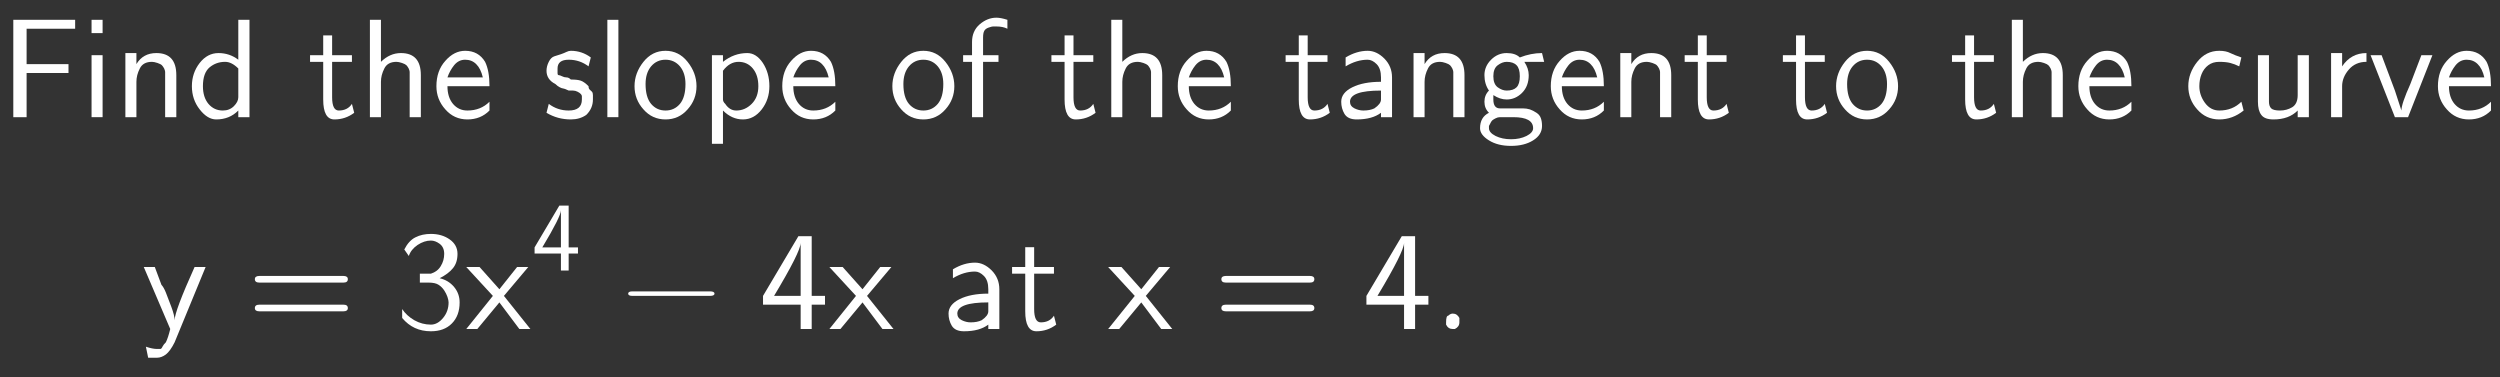 <?xml version="1.0" encoding="UTF-8"?>
<!DOCTYPE svg PUBLIC '-//W3C//DTD SVG 1.0//EN'
          'http://www.w3.org/TR/2001/REC-SVG-20010904/DTD/svg10.dtd'>
<svg xmlns:xlink="http://www.w3.org/1999/xlink" style="fill-opacity:1; color-rendering:auto; color-interpolation:auto; stroke:black; text-rendering:auto; stroke-linecap:square; stroke-miterlimit:10; stroke-opacity:1; shape-rendering:auto; fill:black; stroke-dasharray:none; font-weight:normal; stroke-width:1; font-family:&apos;Dialog&apos;; font-style:normal; stroke-linejoin:miter; font-size:12; stroke-dashoffset:0; image-rendering:auto;" width="265" height="40" xmlns="http://www.w3.org/2000/svg"
><rect width="100%" height="100%" fill="#333333" stroke="none"/><!--Generated by the Batik Graphics2D SVG Generator--><defs id="genericDefs"
  /><g
  ><g transform="scale(15,15) translate(0,0.828)" style="font-size:1; fill:white; text-rendering:geometricPrecision; color-rendering:optimizeQuality; image-rendering:optimizeQuality; font-family:&apos;jlm_cmss10&apos;; color-interpolation:linearRGB; stroke:white;"
    ><path style="stroke:none;" d="M0.484 -0.312 L0.188 -0.312 L0.188 0 L0.094 0 L0.094 -0.688 L0.531 -0.688 L0.531 -0.625 L0.344 -0.625 Q0.344 -0.625 0.328 -0.625 Q0.312 -0.625 0.312 -0.625 L0.188 -0.625 L0.188 -0.375 L0.484 -0.375 L0.484 -0.312 Z"
    /></g
    ><g transform="matrix(15,0,0,15,0,0) translate(0.569,0.828)" style="font-size:1; fill:white; text-rendering:geometricPrecision; color-rendering:optimizeQuality; image-rendering:optimizeQuality; font-family:&apos;jlm_cmss10&apos;; color-interpolation:linearRGB; stroke:white;"
    ><path style="stroke:none;" d="M0.156 -0.688 L0.156 -0.594 L0.078 -0.594 L0.078 -0.688 L0.156 -0.688 ZM0.156 -0.438 L0.156 0 L0.078 0 L0.078 -0.438 L0.156 -0.438 Z"
    /></g
    ><g transform="matrix(15,0,0,15,0,0) translate(0.808,0.828)" style="font-size:1; fill:white; text-rendering:geometricPrecision; color-rendering:optimizeQuality; image-rendering:optimizeQuality; font-family:&apos;jlm_cmss10&apos;; color-interpolation:linearRGB; stroke:white;"
    ><path style="stroke:none;" d="M0.438 -0.297 L0.438 0 L0.359 0 L0.359 -0.297 Q0.359 -0.312 0.359 -0.32 Q0.359 -0.328 0.352 -0.344 Q0.344 -0.359 0.336 -0.367 Q0.328 -0.375 0.305 -0.383 Q0.281 -0.391 0.266 -0.391 Q0.203 -0.391 0.18 -0.344 Q0.156 -0.297 0.156 -0.25 L0.156 0 L0.078 0 L0.078 -0.453 L0.156 -0.453 L0.156 -0.375 Q0.203 -0.453 0.297 -0.453 Q0.438 -0.453 0.438 -0.297 Z"
    /></g
    ><g transform="matrix(15,0,0,15,0,0) translate(1.325,0.828)" style="font-size:1; fill:white; text-rendering:geometricPrecision; color-rendering:optimizeQuality; image-rendering:optimizeQuality; font-family:&apos;jlm_cmss10&apos;; color-interpolation:linearRGB; stroke:white;"
    ><path style="stroke:none;" d="M0.438 -0.688 L0.438 0 L0.359 0 L0.359 -0.047 Q0.297 0.016 0.203 0.016 Q0.141 0.016 0.086 -0.055 Q0.031 -0.125 0.031 -0.219 Q0.031 -0.312 0.086 -0.383 Q0.141 -0.453 0.219 -0.453 Q0.297 -0.453 0.359 -0.406 L0.359 -0.688 L0.438 -0.688 ZM0.359 -0.141 L0.359 -0.344 Q0.312 -0.391 0.266 -0.391 Q0.203 -0.391 0.156 -0.352 Q0.109 -0.312 0.109 -0.219 Q0.109 -0.141 0.148 -0.094 Q0.188 -0.047 0.25 -0.047 Q0.297 -0.047 0.328 -0.078 Q0.359 -0.109 0.359 -0.141 Z"
    /></g
    ><g transform="matrix(15,0,0,15,0,0) translate(2.175,0.828)" style="font-size:1; fill:white; text-rendering:geometricPrecision; color-rendering:optimizeQuality; image-rendering:optimizeQuality; font-family:&apos;jlm_cmss10&apos;; color-interpolation:linearRGB; stroke:white;"
    ><path style="stroke:none;" d="M0.172 -0.391 L0.172 -0.141 Q0.172 -0.047 0.219 -0.047 Q0.281 -0.047 0.312 -0.094 L0.328 -0.031 Q0.266 0.016 0.188 0.016 Q0.109 0.016 0.109 -0.125 L0.109 -0.391 L0.016 -0.391 L0.016 -0.438 L0.109 -0.438 L0.109 -0.578 L0.172 -0.578 L0.172 -0.438 L0.312 -0.438 L0.312 -0.391 L0.172 -0.391 Z"
    /></g
    ><g transform="matrix(15,0,0,15,0,0) translate(2.536,0.828)" style="font-size:1; fill:white; text-rendering:geometricPrecision; color-rendering:optimizeQuality; image-rendering:optimizeQuality; font-family:&apos;jlm_cmss10&apos;; color-interpolation:linearRGB; stroke:white;"
    ><path style="stroke:none;" d="M0.438 -0.297 L0.438 0 L0.359 0 L0.359 -0.297 Q0.359 -0.312 0.359 -0.32 Q0.359 -0.328 0.352 -0.344 Q0.344 -0.359 0.336 -0.367 Q0.328 -0.375 0.305 -0.383 Q0.281 -0.391 0.266 -0.391 Q0.203 -0.391 0.18 -0.344 Q0.156 -0.297 0.156 -0.25 L0.156 0 L0.078 0 L0.078 -0.688 L0.156 -0.688 L0.156 -0.391 Q0.219 -0.453 0.297 -0.453 Q0.438 -0.453 0.438 -0.297 Z"
    /></g
    ><g transform="matrix(15,0,0,15,0,0) translate(3.053,0.828)" style="font-size:1; fill:white; text-rendering:geometricPrecision; color-rendering:optimizeQuality; image-rendering:optimizeQuality; font-family:&apos;jlm_cmss10&apos;; color-interpolation:linearRGB; stroke:white;"
    ><path style="stroke:none;" d="M0.406 -0.219 L0.109 -0.219 Q0.109 -0.141 0.148 -0.094 Q0.188 -0.047 0.25 -0.047 Q0.344 -0.047 0.406 -0.109 L0.406 -0.047 Q0.344 0.016 0.25 0.016 Q0.156 0.016 0.094 -0.055 Q0.031 -0.125 0.031 -0.219 Q0.031 -0.328 0.094 -0.398 Q0.156 -0.469 0.234 -0.469 Q0.328 -0.469 0.375 -0.391 Q0.406 -0.328 0.406 -0.219 ZM0.109 -0.281 L0.359 -0.281 Q0.344 -0.344 0.312 -0.375 Q0.281 -0.406 0.234 -0.406 Q0.188 -0.406 0.156 -0.367 Q0.125 -0.328 0.109 -0.281 Z"
    /></g
    ><g transform="matrix(15,0,0,15,0,0) translate(3.831,0.828)" style="font-size:1; fill:white; text-rendering:geometricPrecision; color-rendering:optimizeQuality; image-rendering:optimizeQuality; font-family:&apos;jlm_cmss10&apos;; color-interpolation:linearRGB; stroke:white;"
    ><path style="stroke:none;" d="M0.344 -0.422 L0.328 -0.359 Q0.266 -0.406 0.188 -0.406 Q0.109 -0.406 0.109 -0.344 Q0.109 -0.328 0.109 -0.312 Q0.109 -0.297 0.117 -0.297 Q0.125 -0.297 0.141 -0.289 Q0.156 -0.281 0.172 -0.281 Q0.188 -0.281 0.203 -0.266 Q0.25 -0.266 0.273 -0.258 Q0.297 -0.25 0.328 -0.219 L0.328 -0.219 Q0.328 -0.203 0.336 -0.195 Q0.344 -0.188 0.352 -0.18 Q0.359 -0.172 0.359 -0.156 Q0.359 -0.141 0.359 -0.125 Q0.359 -0.062 0.312 -0.016 Q0.266 0.016 0.203 0.016 Q0.109 0.016 0.031 -0.031 L0.047 -0.094 Q0.109 -0.047 0.188 -0.047 Q0.281 -0.047 0.281 -0.125 Q0.281 -0.141 0.281 -0.148 Q0.281 -0.156 0.273 -0.164 Q0.266 -0.172 0.25 -0.18 Q0.234 -0.188 0.219 -0.188 Q0.203 -0.188 0.188 -0.188 Q0.156 -0.203 0.148 -0.203 Q0.141 -0.203 0.125 -0.211 Q0.109 -0.219 0.094 -0.234 Q0.031 -0.266 0.031 -0.328 Q0.031 -0.359 0.047 -0.391 Q0.062 -0.422 0.086 -0.43 Q0.109 -0.438 0.133 -0.445 Q0.156 -0.453 0.172 -0.461 Q0.188 -0.469 0.203 -0.469 Q0.281 -0.469 0.344 -0.422 Z"
    /></g
    ><g transform="matrix(15,0,0,15,0,0) translate(4.214,0.828)" style="font-size:1; fill:white; text-rendering:geometricPrecision; color-rendering:optimizeQuality; image-rendering:optimizeQuality; font-family:&apos;jlm_cmss10&apos;; color-interpolation:linearRGB; stroke:white;"
    ><path style="stroke:none;" d="M0.156 -0.688 L0.156 0 L0.078 0 L0.078 -0.688 L0.156 -0.688 Z"
    /></g
    ><g transform="matrix(15,0,0,15,0,0) translate(4.453,0.828)" style="font-size:1; fill:white; text-rendering:geometricPrecision; color-rendering:optimizeQuality; image-rendering:optimizeQuality; font-family:&apos;jlm_cmss10&apos;; color-interpolation:linearRGB; stroke:white;"
    ><path style="stroke:none;" d="M0.469 -0.219 Q0.469 -0.125 0.406 -0.055 Q0.344 0.016 0.25 0.016 Q0.156 0.016 0.094 -0.055 Q0.031 -0.125 0.031 -0.219 Q0.031 -0.312 0.094 -0.391 Q0.156 -0.469 0.25 -0.469 Q0.344 -0.469 0.406 -0.391 Q0.469 -0.312 0.469 -0.219 ZM0.25 -0.047 Q0.312 -0.047 0.352 -0.094 Q0.391 -0.141 0.391 -0.234 Q0.391 -0.312 0.352 -0.359 Q0.312 -0.406 0.25 -0.406 Q0.188 -0.406 0.148 -0.359 Q0.109 -0.312 0.109 -0.234 Q0.109 -0.141 0.148 -0.094 Q0.188 -0.047 0.25 -0.047 Z"
    /></g
    ><g transform="matrix(15,0,0,15,0,0) translate(4.953,0.828)" style="font-size:1; fill:white; text-rendering:geometricPrecision; color-rendering:optimizeQuality; image-rendering:optimizeQuality; font-family:&apos;jlm_cmss10&apos;; color-interpolation:linearRGB; stroke:white;"
    ><path style="stroke:none;" d="M0.156 -0.047 L0.156 0.188 L0.078 0.188 L0.078 -0.438 L0.156 -0.438 L0.156 -0.391 Q0.234 -0.453 0.328 -0.453 Q0.391 -0.453 0.438 -0.383 Q0.484 -0.312 0.484 -0.219 Q0.484 -0.125 0.43 -0.055 Q0.375 0.016 0.297 0.016 Q0.219 0.016 0.156 -0.047 ZM0.156 -0.328 L0.156 -0.125 Q0.156 -0.109 0.172 -0.094 Q0.203 -0.047 0.25 -0.047 Q0.312 -0.047 0.359 -0.094 Q0.406 -0.141 0.406 -0.219 Q0.406 -0.297 0.367 -0.344 Q0.328 -0.391 0.266 -0.391 Q0.203 -0.391 0.156 -0.328 Z"
    /></g
    ><g transform="matrix(15,0,0,15,0,0) translate(5.497,0.828)" style="font-size:1; fill:white; text-rendering:geometricPrecision; color-rendering:optimizeQuality; image-rendering:optimizeQuality; font-family:&apos;jlm_cmss10&apos;; color-interpolation:linearRGB; stroke:white;"
    ><path style="stroke:none;" d="M0.406 -0.219 L0.109 -0.219 Q0.109 -0.141 0.148 -0.094 Q0.188 -0.047 0.25 -0.047 Q0.344 -0.047 0.406 -0.109 L0.406 -0.047 Q0.344 0.016 0.25 0.016 Q0.156 0.016 0.094 -0.055 Q0.031 -0.125 0.031 -0.219 Q0.031 -0.328 0.094 -0.398 Q0.156 -0.469 0.234 -0.469 Q0.328 -0.469 0.375 -0.391 Q0.406 -0.328 0.406 -0.219 ZM0.109 -0.281 L0.359 -0.281 Q0.344 -0.344 0.312 -0.375 Q0.281 -0.406 0.234 -0.406 Q0.188 -0.406 0.156 -0.367 Q0.125 -0.328 0.109 -0.281 Z"
    /></g
    ><g transform="matrix(15,0,0,15,0,0) translate(6.275,0.828)" style="font-size:1; fill:white; text-rendering:geometricPrecision; color-rendering:optimizeQuality; image-rendering:optimizeQuality; font-family:&apos;jlm_cmss10&apos;; color-interpolation:linearRGB; stroke:white;"
    ><path style="stroke:none;" d="M0.469 -0.219 Q0.469 -0.125 0.406 -0.055 Q0.344 0.016 0.25 0.016 Q0.156 0.016 0.094 -0.055 Q0.031 -0.125 0.031 -0.219 Q0.031 -0.312 0.094 -0.391 Q0.156 -0.469 0.25 -0.469 Q0.344 -0.469 0.406 -0.391 Q0.469 -0.312 0.469 -0.219 ZM0.25 -0.047 Q0.312 -0.047 0.352 -0.094 Q0.391 -0.141 0.391 -0.234 Q0.391 -0.312 0.352 -0.359 Q0.312 -0.406 0.25 -0.406 Q0.188 -0.406 0.148 -0.359 Q0.109 -0.312 0.109 -0.234 Q0.109 -0.141 0.148 -0.094 Q0.188 -0.047 0.25 -0.047 Z"
    /></g
    ><g transform="matrix(15,0,0,15,0,0) translate(6.775,0.828)" style="font-size:1; fill:white; text-rendering:geometricPrecision; color-rendering:optimizeQuality; image-rendering:optimizeQuality; font-family:&apos;jlm_cmss10&apos;; color-interpolation:linearRGB; stroke:white;"
    ><path style="stroke:none;" d="M0.172 -0.391 L0.172 0 L0.094 0 L0.094 -0.391 L0.031 -0.391 L0.031 -0.438 L0.094 -0.438 L0.094 -0.531 Q0.094 -0.609 0.148 -0.656 Q0.203 -0.703 0.266 -0.703 Q0.297 -0.703 0.344 -0.688 L0.344 -0.625 Q0.312 -0.641 0.266 -0.641 Q0.25 -0.641 0.242 -0.641 Q0.234 -0.641 0.211 -0.633 Q0.188 -0.625 0.18 -0.609 Q0.172 -0.594 0.172 -0.562 L0.172 -0.438 L0.281 -0.438 L0.281 -0.391 L0.172 -0.391 Z"
    /></g
    ><g transform="matrix(15,0,0,15,0,0) translate(7.414,0.828)" style="font-size:1; fill:white; text-rendering:geometricPrecision; color-rendering:optimizeQuality; image-rendering:optimizeQuality; font-family:&apos;jlm_cmss10&apos;; color-interpolation:linearRGB; stroke:white;"
    ><path style="stroke:none;" d="M0.172 -0.391 L0.172 -0.141 Q0.172 -0.047 0.219 -0.047 Q0.281 -0.047 0.312 -0.094 L0.328 -0.031 Q0.266 0.016 0.188 0.016 Q0.109 0.016 0.109 -0.125 L0.109 -0.391 L0.016 -0.391 L0.016 -0.438 L0.109 -0.438 L0.109 -0.578 L0.172 -0.578 L0.172 -0.438 L0.312 -0.438 L0.312 -0.391 L0.172 -0.391 Z"
    /></g
    ><g transform="matrix(15,0,0,15,0,0) translate(7.775,0.828)" style="font-size:1; fill:white; text-rendering:geometricPrecision; color-rendering:optimizeQuality; image-rendering:optimizeQuality; font-family:&apos;jlm_cmss10&apos;; color-interpolation:linearRGB; stroke:white;"
    ><path style="stroke:none;" d="M0.438 -0.297 L0.438 0 L0.359 0 L0.359 -0.297 Q0.359 -0.312 0.359 -0.32 Q0.359 -0.328 0.352 -0.344 Q0.344 -0.359 0.336 -0.367 Q0.328 -0.375 0.305 -0.383 Q0.281 -0.391 0.266 -0.391 Q0.203 -0.391 0.18 -0.344 Q0.156 -0.297 0.156 -0.25 L0.156 0 L0.078 0 L0.078 -0.688 L0.156 -0.688 L0.156 -0.391 Q0.219 -0.453 0.297 -0.453 Q0.438 -0.453 0.438 -0.297 Z"
    /></g
    ><g transform="matrix(15,0,0,15,0,0) translate(8.292,0.828)" style="font-size:1; fill:white; text-rendering:geometricPrecision; color-rendering:optimizeQuality; image-rendering:optimizeQuality; font-family:&apos;jlm_cmss10&apos;; color-interpolation:linearRGB; stroke:white;"
    ><path style="stroke:none;" d="M0.406 -0.219 L0.109 -0.219 Q0.109 -0.141 0.148 -0.094 Q0.188 -0.047 0.25 -0.047 Q0.344 -0.047 0.406 -0.109 L0.406 -0.047 Q0.344 0.016 0.25 0.016 Q0.156 0.016 0.094 -0.055 Q0.031 -0.125 0.031 -0.219 Q0.031 -0.328 0.094 -0.398 Q0.156 -0.469 0.234 -0.469 Q0.328 -0.469 0.375 -0.391 Q0.406 -0.328 0.406 -0.219 ZM0.109 -0.281 L0.359 -0.281 Q0.344 -0.344 0.312 -0.375 Q0.281 -0.406 0.234 -0.406 Q0.188 -0.406 0.156 -0.367 Q0.125 -0.328 0.109 -0.281 Z"
    /></g
    ><g transform="matrix(15,0,0,15,0,0) translate(9.069,0.828)" style="font-size:1; fill:white; text-rendering:geometricPrecision; color-rendering:optimizeQuality; image-rendering:optimizeQuality; font-family:&apos;jlm_cmss10&apos;; color-interpolation:linearRGB; stroke:white;"
    ><path style="stroke:none;" d="M0.172 -0.391 L0.172 -0.141 Q0.172 -0.047 0.219 -0.047 Q0.281 -0.047 0.312 -0.094 L0.328 -0.031 Q0.266 0.016 0.188 0.016 Q0.109 0.016 0.109 -0.125 L0.109 -0.391 L0.016 -0.391 L0.016 -0.438 L0.109 -0.438 L0.109 -0.578 L0.172 -0.578 L0.172 -0.438 L0.312 -0.438 L0.312 -0.391 L0.172 -0.391 Z"
    /></g
    ><g transform="matrix(15,0,0,15,0,0) translate(9.431,0.828)" style="font-size:1; fill:white; text-rendering:geometricPrecision; color-rendering:optimizeQuality; image-rendering:optimizeQuality; font-family:&apos;jlm_cmss10&apos;; color-interpolation:linearRGB; stroke:white;"
    ><path style="stroke:none;" d="M0.406 -0.281 L0.406 0 L0.328 0 L0.328 -0.031 Q0.266 0.016 0.156 0.016 Q0.094 0.016 0.07 -0.023 Q0.047 -0.062 0.047 -0.109 Q0.047 -0.172 0.125 -0.211 Q0.203 -0.25 0.328 -0.25 L0.328 -0.281 Q0.328 -0.344 0.297 -0.375 Q0.266 -0.406 0.234 -0.406 Q0.156 -0.406 0.078 -0.359 L0.078 -0.422 Q0.156 -0.469 0.234 -0.469 Q0.297 -0.469 0.352 -0.414 Q0.406 -0.359 0.406 -0.281 ZM0.328 -0.125 L0.328 -0.188 Q0.109 -0.188 0.109 -0.109 Q0.109 -0.078 0.141 -0.062 Q0.172 -0.047 0.203 -0.047 Q0.25 -0.047 0.281 -0.062 Q0.328 -0.094 0.328 -0.125 Z"
    /></g
    ><g transform="matrix(15,0,0,15,0,0) translate(9.911,0.828)" style="font-size:1; fill:white; text-rendering:geometricPrecision; color-rendering:optimizeQuality; image-rendering:optimizeQuality; font-family:&apos;jlm_cmss10&apos;; color-interpolation:linearRGB; stroke:white;"
    ><path style="stroke:none;" d="M0.438 -0.297 L0.438 0 L0.359 0 L0.359 -0.297 Q0.359 -0.312 0.359 -0.32 Q0.359 -0.328 0.352 -0.344 Q0.344 -0.359 0.336 -0.367 Q0.328 -0.375 0.305 -0.383 Q0.281 -0.391 0.266 -0.391 Q0.203 -0.391 0.18 -0.344 Q0.156 -0.297 0.156 -0.25 L0.156 0 L0.078 0 L0.078 -0.453 L0.156 -0.453 L0.156 -0.375 Q0.203 -0.453 0.297 -0.453 Q0.438 -0.453 0.438 -0.297 Z"
    /></g
    ><g transform="matrix(15,0,0,15,0,0) translate(10.428,0.828)" style="font-size:1; fill:white; text-rendering:geometricPrecision; color-rendering:optimizeQuality; image-rendering:optimizeQuality; font-family:&apos;jlm_cmss10&apos;; color-interpolation:linearRGB; stroke:white;"
    ><path style="stroke:none;" d="M0.359 -0.391 L0.344 -0.391 Q0.375 -0.344 0.375 -0.297 Q0.375 -0.219 0.328 -0.172 Q0.281 -0.125 0.219 -0.125 Q0.172 -0.125 0.125 -0.156 Q0.125 -0.141 0.125 -0.125 Q0.125 -0.062 0.172 -0.062 L0.266 -0.062 Q0.281 -0.062 0.297 -0.062 Q0.312 -0.062 0.336 -0.062 Q0.359 -0.062 0.383 -0.055 Q0.406 -0.047 0.43 -0.031 Q0.453 -0.016 0.461 0.008 Q0.469 0.031 0.469 0.062 Q0.469 0.125 0.406 0.164 Q0.344 0.203 0.25 0.203 Q0.156 0.203 0.094 0.164 Q0.031 0.125 0.031 0.078 Q0.031 0 0.094 -0.031 Q0.062 -0.062 0.062 -0.109 Q0.062 -0.156 0.094 -0.188 Q0.062 -0.234 0.062 -0.297 Q0.062 -0.359 0.109 -0.406 Q0.156 -0.453 0.219 -0.453 Q0.281 -0.453 0.312 -0.422 Q0.391 -0.453 0.469 -0.453 L0.484 -0.391 L0.469 -0.391 Q0.469 -0.391 0.453 -0.391 Q0.438 -0.391 0.422 -0.391 Q0.406 -0.391 0.383 -0.391 Q0.359 -0.391 0.359 -0.391 ZM0.219 -0.188 Q0.266 -0.188 0.289 -0.211 Q0.312 -0.234 0.312 -0.289 Q0.312 -0.344 0.289 -0.367 Q0.266 -0.391 0.219 -0.391 Q0.188 -0.391 0.156 -0.367 Q0.125 -0.344 0.125 -0.289 Q0.125 -0.234 0.156 -0.211 Q0.188 -0.188 0.219 -0.188 ZM0.266 0 L0.172 0 Q0.156 0 0.141 0.008 Q0.125 0.016 0.117 0.023 Q0.109 0.031 0.102 0.047 Q0.094 0.062 0.094 0.062 Q0.094 0.062 0.094 0.078 Q0.094 0.109 0.141 0.133 Q0.188 0.156 0.25 0.156 Q0.312 0.156 0.359 0.133 Q0.406 0.109 0.406 0.078 Q0.406 0 0.266 0 Z"
    /></g
    ><g transform="matrix(15,0,0,15,0,0) translate(10.928,0.828)" style="font-size:1; fill:white; text-rendering:geometricPrecision; color-rendering:optimizeQuality; image-rendering:optimizeQuality; font-family:&apos;jlm_cmss10&apos;; color-interpolation:linearRGB; stroke:white;"
    ><path style="stroke:none;" d="M0.406 -0.219 L0.109 -0.219 Q0.109 -0.141 0.148 -0.094 Q0.188 -0.047 0.25 -0.047 Q0.344 -0.047 0.406 -0.109 L0.406 -0.047 Q0.344 0.016 0.25 0.016 Q0.156 0.016 0.094 -0.055 Q0.031 -0.125 0.031 -0.219 Q0.031 -0.328 0.094 -0.398 Q0.156 -0.469 0.234 -0.469 Q0.328 -0.469 0.375 -0.391 Q0.406 -0.328 0.406 -0.219 ZM0.109 -0.281 L0.359 -0.281 Q0.344 -0.344 0.312 -0.375 Q0.281 -0.406 0.234 -0.406 Q0.188 -0.406 0.156 -0.367 Q0.125 -0.328 0.109 -0.281 Z"
    /></g
    ><g transform="matrix(15,0,0,15,0,0) translate(11.372,0.828)" style="font-size:1; fill:white; text-rendering:geometricPrecision; color-rendering:optimizeQuality; image-rendering:optimizeQuality; font-family:&apos;jlm_cmss10&apos;; color-interpolation:linearRGB; stroke:white;"
    ><path style="stroke:none;" d="M0.438 -0.297 L0.438 0 L0.359 0 L0.359 -0.297 Q0.359 -0.312 0.359 -0.32 Q0.359 -0.328 0.352 -0.344 Q0.344 -0.359 0.336 -0.367 Q0.328 -0.375 0.305 -0.383 Q0.281 -0.391 0.266 -0.391 Q0.203 -0.391 0.18 -0.344 Q0.156 -0.297 0.156 -0.25 L0.156 0 L0.078 0 L0.078 -0.453 L0.156 -0.453 L0.156 -0.375 Q0.203 -0.453 0.297 -0.453 Q0.438 -0.453 0.438 -0.297 Z"
    /></g
    ><g transform="matrix(15,0,0,15,0,0) translate(11.889,0.828)" style="font-size:1; fill:white; text-rendering:geometricPrecision; color-rendering:optimizeQuality; image-rendering:optimizeQuality; font-family:&apos;jlm_cmss10&apos;; color-interpolation:linearRGB; stroke:white;"
    ><path style="stroke:none;" d="M0.172 -0.391 L0.172 -0.141 Q0.172 -0.047 0.219 -0.047 Q0.281 -0.047 0.312 -0.094 L0.328 -0.031 Q0.266 0.016 0.188 0.016 Q0.109 0.016 0.109 -0.125 L0.109 -0.391 L0.016 -0.391 L0.016 -0.438 L0.109 -0.438 L0.109 -0.578 L0.172 -0.578 L0.172 -0.438 L0.312 -0.438 L0.312 -0.391 L0.172 -0.391 Z"
    /></g
    ><g transform="matrix(15,0,0,15,0,0) translate(12.583,0.828)" style="font-size:1; fill:white; text-rendering:geometricPrecision; color-rendering:optimizeQuality; image-rendering:optimizeQuality; font-family:&apos;jlm_cmss10&apos;; color-interpolation:linearRGB; stroke:white;"
    ><path style="stroke:none;" d="M0.172 -0.391 L0.172 -0.141 Q0.172 -0.047 0.219 -0.047 Q0.281 -0.047 0.312 -0.094 L0.328 -0.031 Q0.266 0.016 0.188 0.016 Q0.109 0.016 0.109 -0.125 L0.109 -0.391 L0.016 -0.391 L0.016 -0.438 L0.109 -0.438 L0.109 -0.578 L0.172 -0.578 L0.172 -0.438 L0.312 -0.438 L0.312 -0.391 L0.172 -0.391 Z"
    /></g
    ><g transform="matrix(15,0,0,15,0,0) translate(12.944,0.828)" style="font-size:1; fill:white; text-rendering:geometricPrecision; color-rendering:optimizeQuality; image-rendering:optimizeQuality; font-family:&apos;jlm_cmss10&apos;; color-interpolation:linearRGB; stroke:white;"
    ><path style="stroke:none;" d="M0.469 -0.219 Q0.469 -0.125 0.406 -0.055 Q0.344 0.016 0.25 0.016 Q0.156 0.016 0.094 -0.055 Q0.031 -0.125 0.031 -0.219 Q0.031 -0.312 0.094 -0.391 Q0.156 -0.469 0.25 -0.469 Q0.344 -0.469 0.406 -0.391 Q0.469 -0.312 0.469 -0.219 ZM0.25 -0.047 Q0.312 -0.047 0.352 -0.094 Q0.391 -0.141 0.391 -0.234 Q0.391 -0.312 0.352 -0.359 Q0.312 -0.406 0.25 -0.406 Q0.188 -0.406 0.148 -0.359 Q0.109 -0.312 0.109 -0.234 Q0.109 -0.141 0.148 -0.094 Q0.188 -0.047 0.25 -0.047 Z"
    /></g
    ><g transform="matrix(15,0,0,15,0,0) translate(13.778,0.828)" style="font-size:1; fill:white; text-rendering:geometricPrecision; color-rendering:optimizeQuality; image-rendering:optimizeQuality; font-family:&apos;jlm_cmss10&apos;; color-interpolation:linearRGB; stroke:white;"
    ><path style="stroke:none;" d="M0.172 -0.391 L0.172 -0.141 Q0.172 -0.047 0.219 -0.047 Q0.281 -0.047 0.312 -0.094 L0.328 -0.031 Q0.266 0.016 0.188 0.016 Q0.109 0.016 0.109 -0.125 L0.109 -0.391 L0.016 -0.391 L0.016 -0.438 L0.109 -0.438 L0.109 -0.578 L0.172 -0.578 L0.172 -0.438 L0.312 -0.438 L0.312 -0.391 L0.172 -0.391 Z"
    /></g
    ><g transform="matrix(15,0,0,15,0,0) translate(14.139,0.828)" style="font-size:1; fill:white; text-rendering:geometricPrecision; color-rendering:optimizeQuality; image-rendering:optimizeQuality; font-family:&apos;jlm_cmss10&apos;; color-interpolation:linearRGB; stroke:white;"
    ><path style="stroke:none;" d="M0.438 -0.297 L0.438 0 L0.359 0 L0.359 -0.297 Q0.359 -0.312 0.359 -0.32 Q0.359 -0.328 0.352 -0.344 Q0.344 -0.359 0.336 -0.367 Q0.328 -0.375 0.305 -0.383 Q0.281 -0.391 0.266 -0.391 Q0.203 -0.391 0.18 -0.344 Q0.156 -0.297 0.156 -0.25 L0.156 0 L0.078 0 L0.078 -0.688 L0.156 -0.688 L0.156 -0.391 Q0.219 -0.453 0.297 -0.453 Q0.438 -0.453 0.438 -0.297 Z"
    /></g
    ><g transform="matrix(15,0,0,15,0,0) translate(14.656,0.828)" style="font-size:1; fill:white; text-rendering:geometricPrecision; color-rendering:optimizeQuality; image-rendering:optimizeQuality; font-family:&apos;jlm_cmss10&apos;; color-interpolation:linearRGB; stroke:white;"
    ><path style="stroke:none;" d="M0.406 -0.219 L0.109 -0.219 Q0.109 -0.141 0.148 -0.094 Q0.188 -0.047 0.25 -0.047 Q0.344 -0.047 0.406 -0.109 L0.406 -0.047 Q0.344 0.016 0.25 0.016 Q0.156 0.016 0.094 -0.055 Q0.031 -0.125 0.031 -0.219 Q0.031 -0.328 0.094 -0.398 Q0.156 -0.469 0.234 -0.469 Q0.328 -0.469 0.375 -0.391 Q0.406 -0.328 0.406 -0.219 ZM0.109 -0.281 L0.359 -0.281 Q0.344 -0.344 0.312 -0.375 Q0.281 -0.406 0.234 -0.406 Q0.188 -0.406 0.156 -0.367 Q0.125 -0.328 0.109 -0.281 Z"
    /></g
    ><g transform="matrix(15,0,0,15,0,0) translate(15.433,0.828)" style="font-size:1; fill:white; text-rendering:geometricPrecision; color-rendering:optimizeQuality; image-rendering:optimizeQuality; font-family:&apos;jlm_cmss10&apos;; color-interpolation:linearRGB; stroke:white;"
    ><path style="stroke:none;" d="M0.406 -0.422 L0.391 -0.359 Q0.359 -0.375 0.328 -0.383 Q0.297 -0.391 0.25 -0.391 Q0.203 -0.391 0.172 -0.367 Q0.141 -0.344 0.125 -0.305 Q0.109 -0.266 0.109 -0.219 Q0.109 -0.156 0.148 -0.102 Q0.188 -0.047 0.25 -0.047 Q0.344 -0.047 0.406 -0.109 L0.422 -0.047 Q0.344 0.016 0.25 0.016 Q0.156 0.016 0.094 -0.055 Q0.031 -0.125 0.031 -0.219 Q0.031 -0.312 0.094 -0.391 Q0.156 -0.469 0.25 -0.469 Q0.297 -0.469 0.328 -0.453 Q0.359 -0.438 0.406 -0.422 Z"
    /></g
    ><g transform="matrix(15,0,0,15,0,0) translate(15.878,0.828)" style="font-size:1; fill:white; text-rendering:geometricPrecision; color-rendering:optimizeQuality; image-rendering:optimizeQuality; font-family:&apos;jlm_cmss10&apos;; color-interpolation:linearRGB; stroke:white;"
    ><path style="stroke:none;" d="M0.438 -0.438 L0.438 0 L0.359 0 L0.359 -0.047 Q0.297 0.016 0.188 0.016 Q0.125 0.016 0.102 -0.016 Q0.078 -0.047 0.078 -0.109 L0.078 -0.438 L0.156 -0.438 L0.156 -0.109 Q0.156 -0.078 0.172 -0.062 Q0.188 -0.047 0.234 -0.047 Q0.281 -0.047 0.32 -0.07 Q0.359 -0.094 0.359 -0.156 L0.359 -0.438 L0.438 -0.438 Z"
    /></g
    ><g transform="matrix(15,0,0,15,0,0) translate(16.395,0.828)" style="font-size:1; fill:white; text-rendering:geometricPrecision; color-rendering:optimizeQuality; image-rendering:optimizeQuality; font-family:&apos;jlm_cmss10&apos;; color-interpolation:linearRGB; stroke:white;"
    ><path style="stroke:none;" d="M0.156 -0.219 L0.156 0 L0.078 0 L0.078 -0.453 L0.156 -0.453 L0.156 -0.359 Q0.219 -0.453 0.328 -0.453 L0.328 -0.391 Q0.25 -0.391 0.203 -0.336 Q0.156 -0.281 0.156 -0.219 Z"
    /></g
    ><g transform="matrix(15,0,0,15,0,0) translate(16.736,0.828)" style="font-size:1; fill:white; text-rendering:geometricPrecision; color-rendering:optimizeQuality; image-rendering:optimizeQuality; font-family:&apos;jlm_cmss10&apos;; color-interpolation:linearRGB; stroke:white;"
    ><path style="stroke:none;" d="M0.453 -0.438 L0.281 0 L0.188 0 L0.016 -0.438 L0.094 -0.438 L0.188 -0.188 Q0.219 -0.094 0.234 -0.047 L0.234 -0.047 Q0.234 -0.094 0.297 -0.234 L0.375 -0.438 L0.453 -0.438 Z"
    /></g
    ><g transform="matrix(15,0,0,15,0,0) translate(17.197,0.828)" style="font-size:1; fill:white; text-rendering:geometricPrecision; color-rendering:optimizeQuality; image-rendering:optimizeQuality; font-family:&apos;jlm_cmss10&apos;; color-interpolation:linearRGB; stroke:white;"
    ><path style="stroke:none;" d="M0.406 -0.219 L0.109 -0.219 Q0.109 -0.141 0.148 -0.094 Q0.188 -0.047 0.25 -0.047 Q0.344 -0.047 0.406 -0.109 L0.406 -0.047 Q0.344 0.016 0.25 0.016 Q0.156 0.016 0.094 -0.055 Q0.031 -0.125 0.031 -0.219 Q0.031 -0.328 0.094 -0.398 Q0.156 -0.469 0.234 -0.469 Q0.328 -0.469 0.375 -0.391 Q0.406 -0.328 0.406 -0.219 ZM0.109 -0.281 L0.359 -0.281 Q0.344 -0.344 0.312 -0.375 Q0.281 -0.406 0.234 -0.406 Q0.188 -0.406 0.156 -0.367 Q0.125 -0.328 0.109 -0.281 Z"
    /></g
    ><g transform="matrix(15,0,0,15,0,0) translate(1,2.325)" style="font-size:1; fill:white; text-rendering:geometricPrecision; color-rendering:optimizeQuality; image-rendering:optimizeQuality; font-family:&apos;jlm_cmss10&apos;; color-interpolation:linearRGB; stroke:white;"
    ><path style="stroke:none;" d="M0.453 -0.438 L0.234 0.094 Q0.203 0.156 0.172 0.18 Q0.141 0.203 0.109 0.203 Q0.078 0.203 0.047 0.203 L0.031 0.125 Q0.078 0.141 0.109 0.141 Q0.125 0.141 0.133 0.141 Q0.141 0.141 0.148 0.125 Q0.156 0.109 0.172 0.094 Q0.188 0.062 0.203 0 L0.016 -0.438 L0.094 -0.438 L0.141 -0.312 Q0.156 -0.297 0.172 -0.258 Q0.188 -0.219 0.211 -0.156 Q0.234 -0.094 0.234 -0.062 L0.234 -0.062 Q0.234 -0.125 0.375 -0.438 L0.453 -0.438 Z"
    /></g
    ><g transform="matrix(15,0,0,15,0,0) translate(1.739,2.325)" style="font-size:1; fill:white; text-rendering:geometricPrecision; color-rendering:optimizeQuality; image-rendering:optimizeQuality; font-family:&apos;jlm_cmss10&apos;; color-interpolation:linearRGB; stroke:white;"
    ><path style="stroke:none;" d="M0.688 -0.328 L0.094 -0.328 Q0.062 -0.328 0.062 -0.352 Q0.062 -0.375 0.094 -0.375 L0.688 -0.375 Q0.719 -0.375 0.719 -0.352 Q0.719 -0.328 0.688 -0.328 ZM0.688 -0.125 L0.094 -0.125 Q0.062 -0.125 0.062 -0.148 Q0.062 -0.172 0.094 -0.172 L0.688 -0.172 Q0.719 -0.172 0.719 -0.148 Q0.719 -0.125 0.688 -0.125 Z"
    /></g
    ><g transform="matrix(15,0,0,15,0,0) translate(2.795,2.325)" style="font-size:1; fill:white; text-rendering:geometricPrecision; color-rendering:optimizeQuality; image-rendering:optimizeQuality; font-family:&apos;jlm_cmss10&apos;; color-interpolation:linearRGB; stroke:white;"
    ><path style="stroke:none;" d="M0.094 -0.516 L0.062 -0.562 Q0.094 -0.625 0.141 -0.648 Q0.188 -0.672 0.25 -0.672 Q0.328 -0.672 0.383 -0.633 Q0.438 -0.594 0.438 -0.531 Q0.438 -0.469 0.406 -0.43 Q0.375 -0.391 0.312 -0.359 Q0.375 -0.344 0.414 -0.297 Q0.453 -0.25 0.453 -0.188 Q0.453 -0.094 0.398 -0.039 Q0.344 0.016 0.25 0.016 Q0.125 0.016 0.047 -0.078 L0.047 -0.141 Q0.078 -0.094 0.133 -0.062 Q0.188 -0.031 0.25 -0.031 Q0.297 -0.031 0.336 -0.078 Q0.375 -0.125 0.375 -0.188 Q0.375 -0.203 0.367 -0.227 Q0.359 -0.25 0.344 -0.273 Q0.328 -0.297 0.305 -0.312 Q0.281 -0.328 0.234 -0.328 L0.172 -0.328 L0.172 -0.391 Q0.234 -0.391 0.25 -0.391 Q0.297 -0.406 0.32 -0.445 Q0.344 -0.484 0.344 -0.531 Q0.344 -0.578 0.312 -0.602 Q0.281 -0.625 0.25 -0.625 Q0.203 -0.625 0.156 -0.594 Q0.109 -0.562 0.094 -0.516 Z"
    /></g
    ><g transform="matrix(15,0,0,15,0,0) translate(3.295,2.325)" style="font-size:1; fill:white; text-rendering:geometricPrecision; color-rendering:optimizeQuality; image-rendering:optimizeQuality; font-family:&apos;jlm_cmss10&apos;; color-interpolation:linearRGB; stroke:white;"
    ><path style="stroke:none;" d="M0.266 -0.234 L0.453 0 L0.375 0 L0.234 -0.188 L0.078 0 L0 0 L0.188 -0.234 L0 -0.438 L0.094 -0.438 L0.234 -0.281 L0.359 -0.438 L0.438 -0.438 L0.266 -0.234 Z"
    /></g
    ><g transform="matrix(15,0,0,15,0,0) translate(3.756,1.912) scale(0.7,0.7)" style="font-size:1; fill:white; text-rendering:geometricPrecision; color-rendering:optimizeQuality; image-rendering:optimizeQuality; font-family:&apos;jlm_cmss10&apos;; color-interpolation:linearRGB; stroke:white;"
    ><path style="stroke:none;" d="M0.375 -0.172 L0.375 0 L0.297 0 L0.297 -0.172 L0.031 -0.172 L0.031 -0.234 L0.281 -0.656 L0.375 -0.656 L0.375 -0.234 L0.469 -0.234 L0.469 -0.172 L0.375 -0.172 ZM0.109 -0.234 L0.297 -0.234 L0.297 -0.609 Q0.297 -0.547 0.109 -0.234 Z"
    /></g
    ><g transform="matrix(15,0,0,15,0,0) translate(4.361,2.325)" style="font-size:1; fill:white; text-rendering:geometricPrecision; color-rendering:optimizeQuality; image-rendering:optimizeQuality; font-family:&apos;jlm_cmsy10&apos;; color-interpolation:linearRGB; stroke:white;"
    ><path style="stroke:none;" d="M0.656 -0.234 L0.109 -0.234 Q0.078 -0.234 0.078 -0.25 Q0.078 -0.266 0.109 -0.266 L0.656 -0.266 Q0.688 -0.266 0.688 -0.25 Q0.688 -0.234 0.656 -0.234 Z"
    /></g
    ><g transform="matrix(15,0,0,15,0,0) translate(5.361,2.325)" style="font-size:1; fill:white; text-rendering:geometricPrecision; color-rendering:optimizeQuality; image-rendering:optimizeQuality; font-family:&apos;jlm_cmss10&apos;; color-interpolation:linearRGB; stroke:white;"
    ><path style="stroke:none;" d="M0.375 -0.172 L0.375 0 L0.297 0 L0.297 -0.172 L0.031 -0.172 L0.031 -0.234 L0.281 -0.656 L0.375 -0.656 L0.375 -0.234 L0.469 -0.234 L0.469 -0.172 L0.375 -0.172 ZM0.109 -0.234 L0.297 -0.234 L0.297 -0.609 Q0.297 -0.547 0.109 -0.234 Z"
    /></g
    ><g transform="matrix(15,0,0,15,0,0) translate(5.861,2.325)" style="font-size:1; fill:white; text-rendering:geometricPrecision; color-rendering:optimizeQuality; image-rendering:optimizeQuality; font-family:&apos;jlm_cmss10&apos;; color-interpolation:linearRGB; stroke:white;"
    ><path style="stroke:none;" d="M0.266 -0.234 L0.453 0 L0.375 0 L0.234 -0.188 L0.078 0 L0 0 L0.188 -0.234 L0 -0.438 L0.094 -0.438 L0.234 -0.281 L0.359 -0.438 L0.438 -0.438 L0.266 -0.234 Z"
    /></g
    ><g transform="matrix(15,0,0,15,0,0) translate(6.656,2.325)" style="font-size:1; fill:white; text-rendering:geometricPrecision; color-rendering:optimizeQuality; image-rendering:optimizeQuality; font-family:&apos;jlm_cmss10&apos;; color-interpolation:linearRGB; stroke:white;"
    ><path style="stroke:none;" d="M0.406 -0.281 L0.406 0 L0.328 0 L0.328 -0.031 Q0.266 0.016 0.156 0.016 Q0.094 0.016 0.07 -0.023 Q0.047 -0.062 0.047 -0.109 Q0.047 -0.172 0.125 -0.211 Q0.203 -0.25 0.328 -0.25 L0.328 -0.281 Q0.328 -0.344 0.297 -0.375 Q0.266 -0.406 0.234 -0.406 Q0.156 -0.406 0.078 -0.359 L0.078 -0.422 Q0.156 -0.469 0.234 -0.469 Q0.297 -0.469 0.352 -0.414 Q0.406 -0.359 0.406 -0.281 ZM0.328 -0.125 L0.328 -0.188 Q0.109 -0.188 0.109 -0.109 Q0.109 -0.078 0.141 -0.062 Q0.172 -0.047 0.203 -0.047 Q0.25 -0.047 0.281 -0.062 Q0.328 -0.094 0.328 -0.125 Z"
    /></g
    ><g transform="matrix(15,0,0,15,0,0) translate(7.136,2.325)" style="font-size:1; fill:white; text-rendering:geometricPrecision; color-rendering:optimizeQuality; image-rendering:optimizeQuality; font-family:&apos;jlm_cmss10&apos;; color-interpolation:linearRGB; stroke:white;"
    ><path style="stroke:none;" d="M0.172 -0.391 L0.172 -0.141 Q0.172 -0.047 0.219 -0.047 Q0.281 -0.047 0.312 -0.094 L0.328 -0.031 Q0.266 0.016 0.188 0.016 Q0.109 0.016 0.109 -0.125 L0.109 -0.391 L0.016 -0.391 L0.016 -0.438 L0.109 -0.438 L0.109 -0.578 L0.172 -0.578 L0.172 -0.438 L0.312 -0.438 L0.312 -0.391 L0.172 -0.391 Z"
    /></g
    ><g transform="matrix(15,0,0,15,0,0) translate(7.831,2.325)" style="font-size:1; fill:white; text-rendering:geometricPrecision; color-rendering:optimizeQuality; image-rendering:optimizeQuality; font-family:&apos;jlm_cmss10&apos;; color-interpolation:linearRGB; stroke:white;"
    ><path style="stroke:none;" d="M0.266 -0.234 L0.453 0 L0.375 0 L0.234 -0.188 L0.078 0 L0 0 L0.188 -0.234 L0 -0.438 L0.094 -0.438 L0.234 -0.281 L0.359 -0.438 L0.438 -0.438 L0.266 -0.234 Z"
    /></g
    ><g transform="matrix(15,0,0,15,0,0) translate(8.569,2.325)" style="font-size:1; fill:white; text-rendering:geometricPrecision; color-rendering:optimizeQuality; image-rendering:optimizeQuality; font-family:&apos;jlm_cmss10&apos;; color-interpolation:linearRGB; stroke:white;"
    ><path style="stroke:none;" d="M0.688 -0.328 L0.094 -0.328 Q0.062 -0.328 0.062 -0.352 Q0.062 -0.375 0.094 -0.375 L0.688 -0.375 Q0.719 -0.375 0.719 -0.352 Q0.719 -0.328 0.688 -0.328 ZM0.688 -0.125 L0.094 -0.125 Q0.062 -0.125 0.062 -0.148 Q0.062 -0.172 0.094 -0.172 L0.688 -0.172 Q0.719 -0.172 0.719 -0.148 Q0.719 -0.125 0.688 -0.125 Z"
    /></g
    ><g transform="matrix(15,0,0,15,0,0) translate(9.625,2.325)" style="font-size:1; fill:white; text-rendering:geometricPrecision; color-rendering:optimizeQuality; image-rendering:optimizeQuality; font-family:&apos;jlm_cmss10&apos;; color-interpolation:linearRGB; stroke:white;"
    ><path style="stroke:none;" d="M0.375 -0.172 L0.375 0 L0.297 0 L0.297 -0.172 L0.031 -0.172 L0.031 -0.234 L0.281 -0.656 L0.375 -0.656 L0.375 -0.234 L0.469 -0.234 L0.469 -0.172 L0.375 -0.172 ZM0.109 -0.234 L0.297 -0.234 L0.297 -0.609 Q0.297 -0.547 0.109 -0.234 Z"
    /></g
    ><g transform="matrix(15,0,0,15,0,0) translate(10.125,2.325)" style="font-size:1; fill:white; text-rendering:geometricPrecision; color-rendering:optimizeQuality; image-rendering:optimizeQuality; font-family:&apos;jlm_cmmi10&apos;; color-interpolation:linearRGB; stroke:white;"
    ><path style="stroke:none;" d="M0.188 -0.047 L0.188 -0.047 Q0.188 -0.016 0.156 0 Q0.156 0 0.141 0 Q0.109 0 0.094 -0.031 Q0.094 -0.047 0.094 -0.047 Q0.094 -0.094 0.109 -0.094 Q0.125 -0.109 0.141 -0.109 Q0.172 -0.109 0.188 -0.078 Q0.188 -0.062 0.188 -0.047 Z"
    /></g
  ></g
></svg
>
